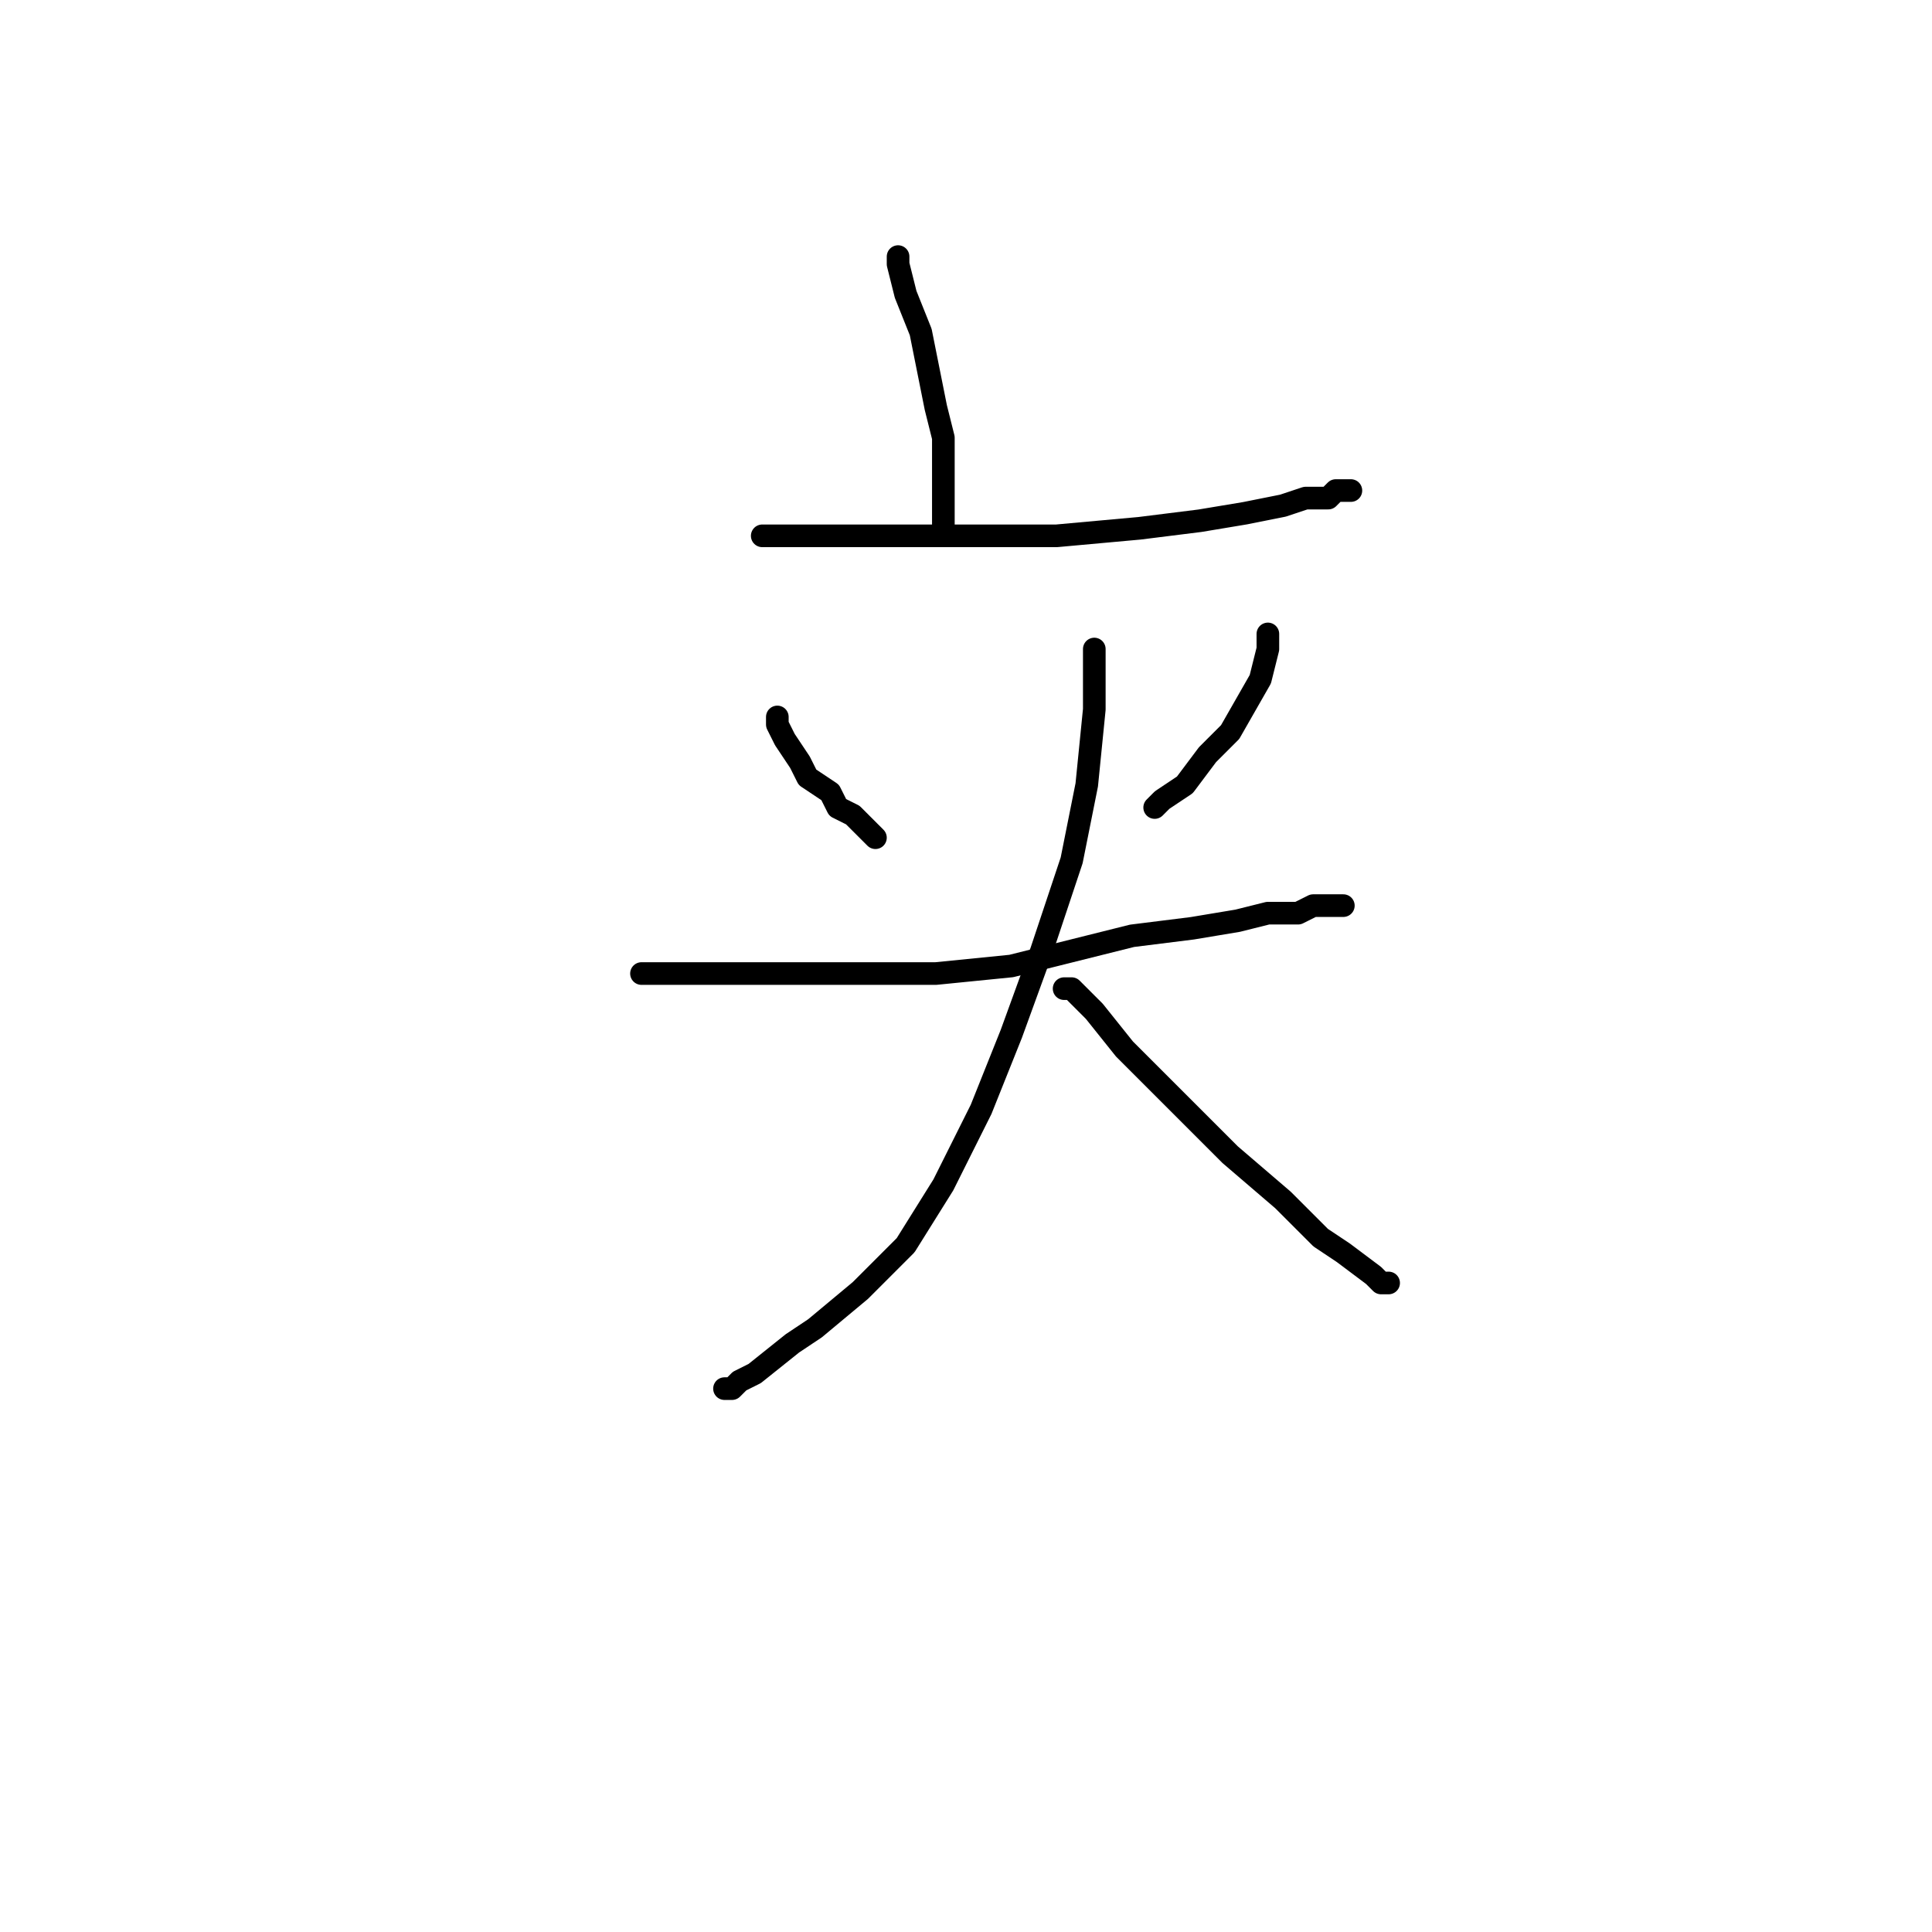 <?xml version="1.0" standalone="no"?>
    <svg width="256" height="256" xmlns="http://www.w3.org/2000/svg" version="1.1">
    <polyline stroke="black" stroke-width="3" stroke-linecap="round" fill="transparent" stroke-linejoin="round" points="119 34 119 35 120 39 122 44 123 49 124 54 125 58 125 63 125 65 125 68 125 69 125 70 125 70 125 70 " />
        <polyline stroke="black" stroke-width="3" stroke-linecap="round" fill="transparent" stroke-linejoin="round" points="101 71 105 71 109 71 118 71 129 71 140 71 151 70 159 69 165 68 170 67 173 66 176 66 177 65 179 65 179 65 179 65 " />
        <polyline stroke="black" stroke-width="3" stroke-linecap="round" fill="transparent" stroke-linejoin="round" points="103 95 103 96 104 98 106 101 107 103 110 105 111 107 113 108 114 109 115 110 115 110 116 111 116 111 116 111 " />
        <polyline stroke="black" stroke-width="3" stroke-linecap="round" fill="transparent" stroke-linejoin="round" points="168 84 168 85 168 86 167 90 163 97 160 100 157 104 154 106 153 107 153 107 " />
        <polyline stroke="black" stroke-width="3" stroke-linecap="round" fill="transparent" stroke-linejoin="round" points="85 129 85 129 88 129 94 129 101 129 110 129 124 129 134 128 150 124 158 123 164 122 168 121 172 121 174 120 176 120 177 120 177 120 178 120 178 120 " />
        <polyline stroke="black" stroke-width="3" stroke-linecap="round" fill="transparent" stroke-linejoin="round" points="145 86 145 88 145 94 144 104 142 114 138 126 134 137 130 147 125 157 120 165 114 171 108 176 105 178 100 182 98 183 97 184 96 184 96 184 " />
        <polyline stroke="black" stroke-width="3" stroke-linecap="round" fill="transparent" stroke-linejoin="round" points="141 131 142 131 145 134 149 139 154 144 163 153 170 159 175 164 178 166 182 169 183 170 184 170 184 170 " />
        </svg>
